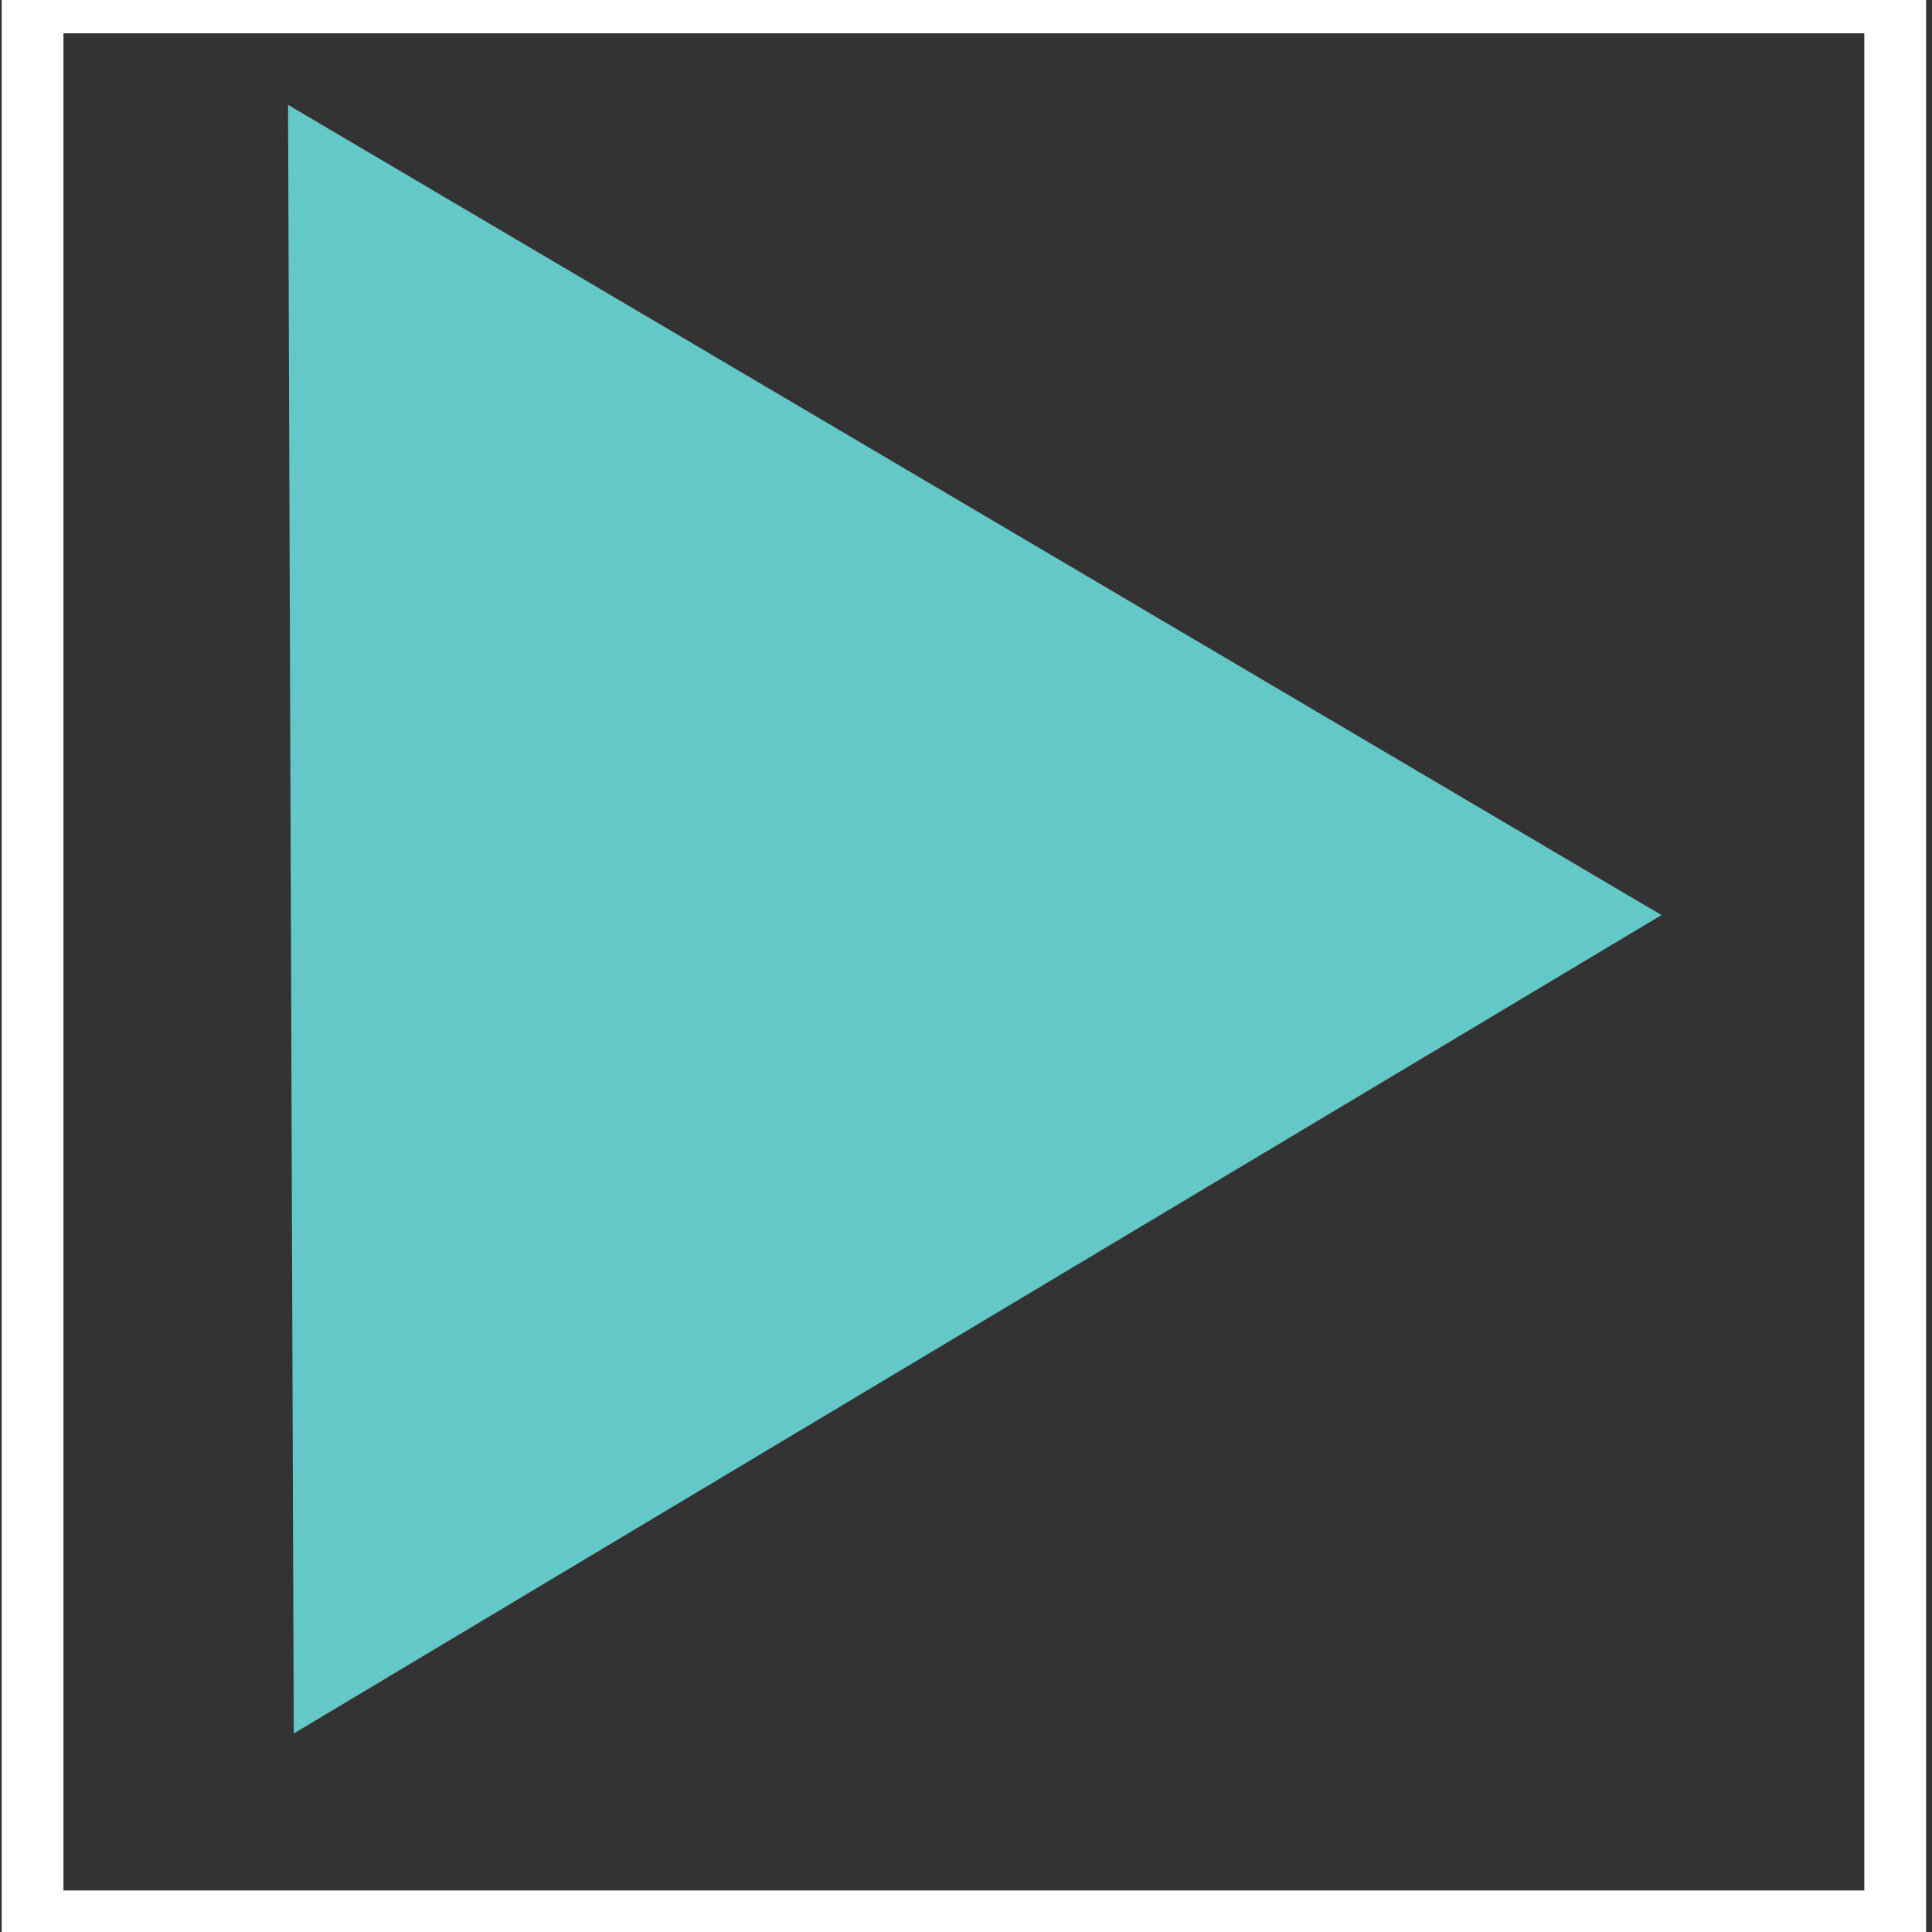 <?xml version="1.0" encoding="UTF-8" standalone="no"?>
<svg
   xmlns:dc="http://purl.org/dc/elements/1.1/"
   xmlns:cc="http://creativecommons.org/ns#"
   xmlns:rdf="http://www.w3.org/1999/02/22-rdf-syntax-ns#"
   xmlns:svg="http://www.w3.org/2000/svg"
   xmlns="http://www.w3.org/2000/svg"
   xmlns:sodipodi="http://sodipodi.sourceforge.net/DTD/sodipodi-0.dtd"
   xmlns:inkscape="http://www.inkscape.org/namespaces/inkscape"
   width="24"
   height="24"
   viewBox="0 0 6.35 6.35"
   version="1.1"
   id="svg8"
   inkscape:version="1.0.2 (e86c870879, 2021-01-15)"
   sodipodi:docname="playRV.svg"
   inkscape:export-filename="/home/wtz/play.png"
   inkscape:export-xdpi="96"
   inkscape:export-ydpi="96">
  <rect x="0" y="0" width="6.35" height="6.35" fill="#333333" stroke="none"/>
  <defs
     id="defs2" />
  <sodipodi:namedview
     id="base"
     pagecolor="#ffffff"
     bordercolor="#666666"
     borderopacity="1.0"
     inkscape:pageopacity="0.0"
     inkscape:pageshadow="2"
     inkscape:zoom="18.90625"
     inkscape:cx="6.8495868"
     inkscape:cy="16"
     inkscape:document-units="mm"
     inkscape:current-layer="layer1"
     showgrid="false"
     units="px"
     inkscape:window-width="1253"
     inkscape:window-height="840"
     inkscape:window-x="127"
     inkscape:window-y="137"
     inkscape:window-maximized="0"
     inkscape:document-rotation="0" />
  <g
     inkscape:label="Layer 1"
     inkscape:groupmode="layer"
     id="layer1"
     transform="translate(0,-290.65)">
    <rect
       style="fill:#ffffff;fill-opacity:0;stroke:#ffffff;stroke-width:0.203;stroke-opacity:1"
       id="rect830"
       width="6.122"
       height="6.307"
       x="0.107"
       y="290.658"
       inkscape:export-filename="playRV.png"
       inkscape:export-xdpi="96"
       inkscape:export-ydpi="96" />
    <path
       sodipodi:type="star"
       style="fill:#64c8c8;fill-opacity:1;stroke:#64c8c8;stroke-width:0.265;stroke-opacity:1"
       id="path843"
       sodipodi:sides="3"
       sodipodi:cx="3.1627548"
       sodipodi:cy="292.71768"
       sodipodi:r1="4.3533888"
       sodipodi:r2="2.1766944"
       sodipodi:arg1="0.022504239"
       sodipodi:arg2="1.0697018"
       inkscape:flatsided="false"
       inkscape:rounded="0"
       inkscape:randomized="0"
       d="m 7.515,292.816 -3.307,1.811 -3.307,1.811 0.085,-3.769 0.085,-3.769 3.222,1.958 z"
       inkscape:transform-center-x="-0.70390705"
       inkscape:transform-center-y="0.0051475528"
       transform="matrix(0.65,-0.017,0.017,0.669,-4.574,97.892)"
       inkscape:export-filename="playRV.png"
       inkscape:export-xdpi="96"
       inkscape:export-ydpi="96" />
  </g>
</svg>
